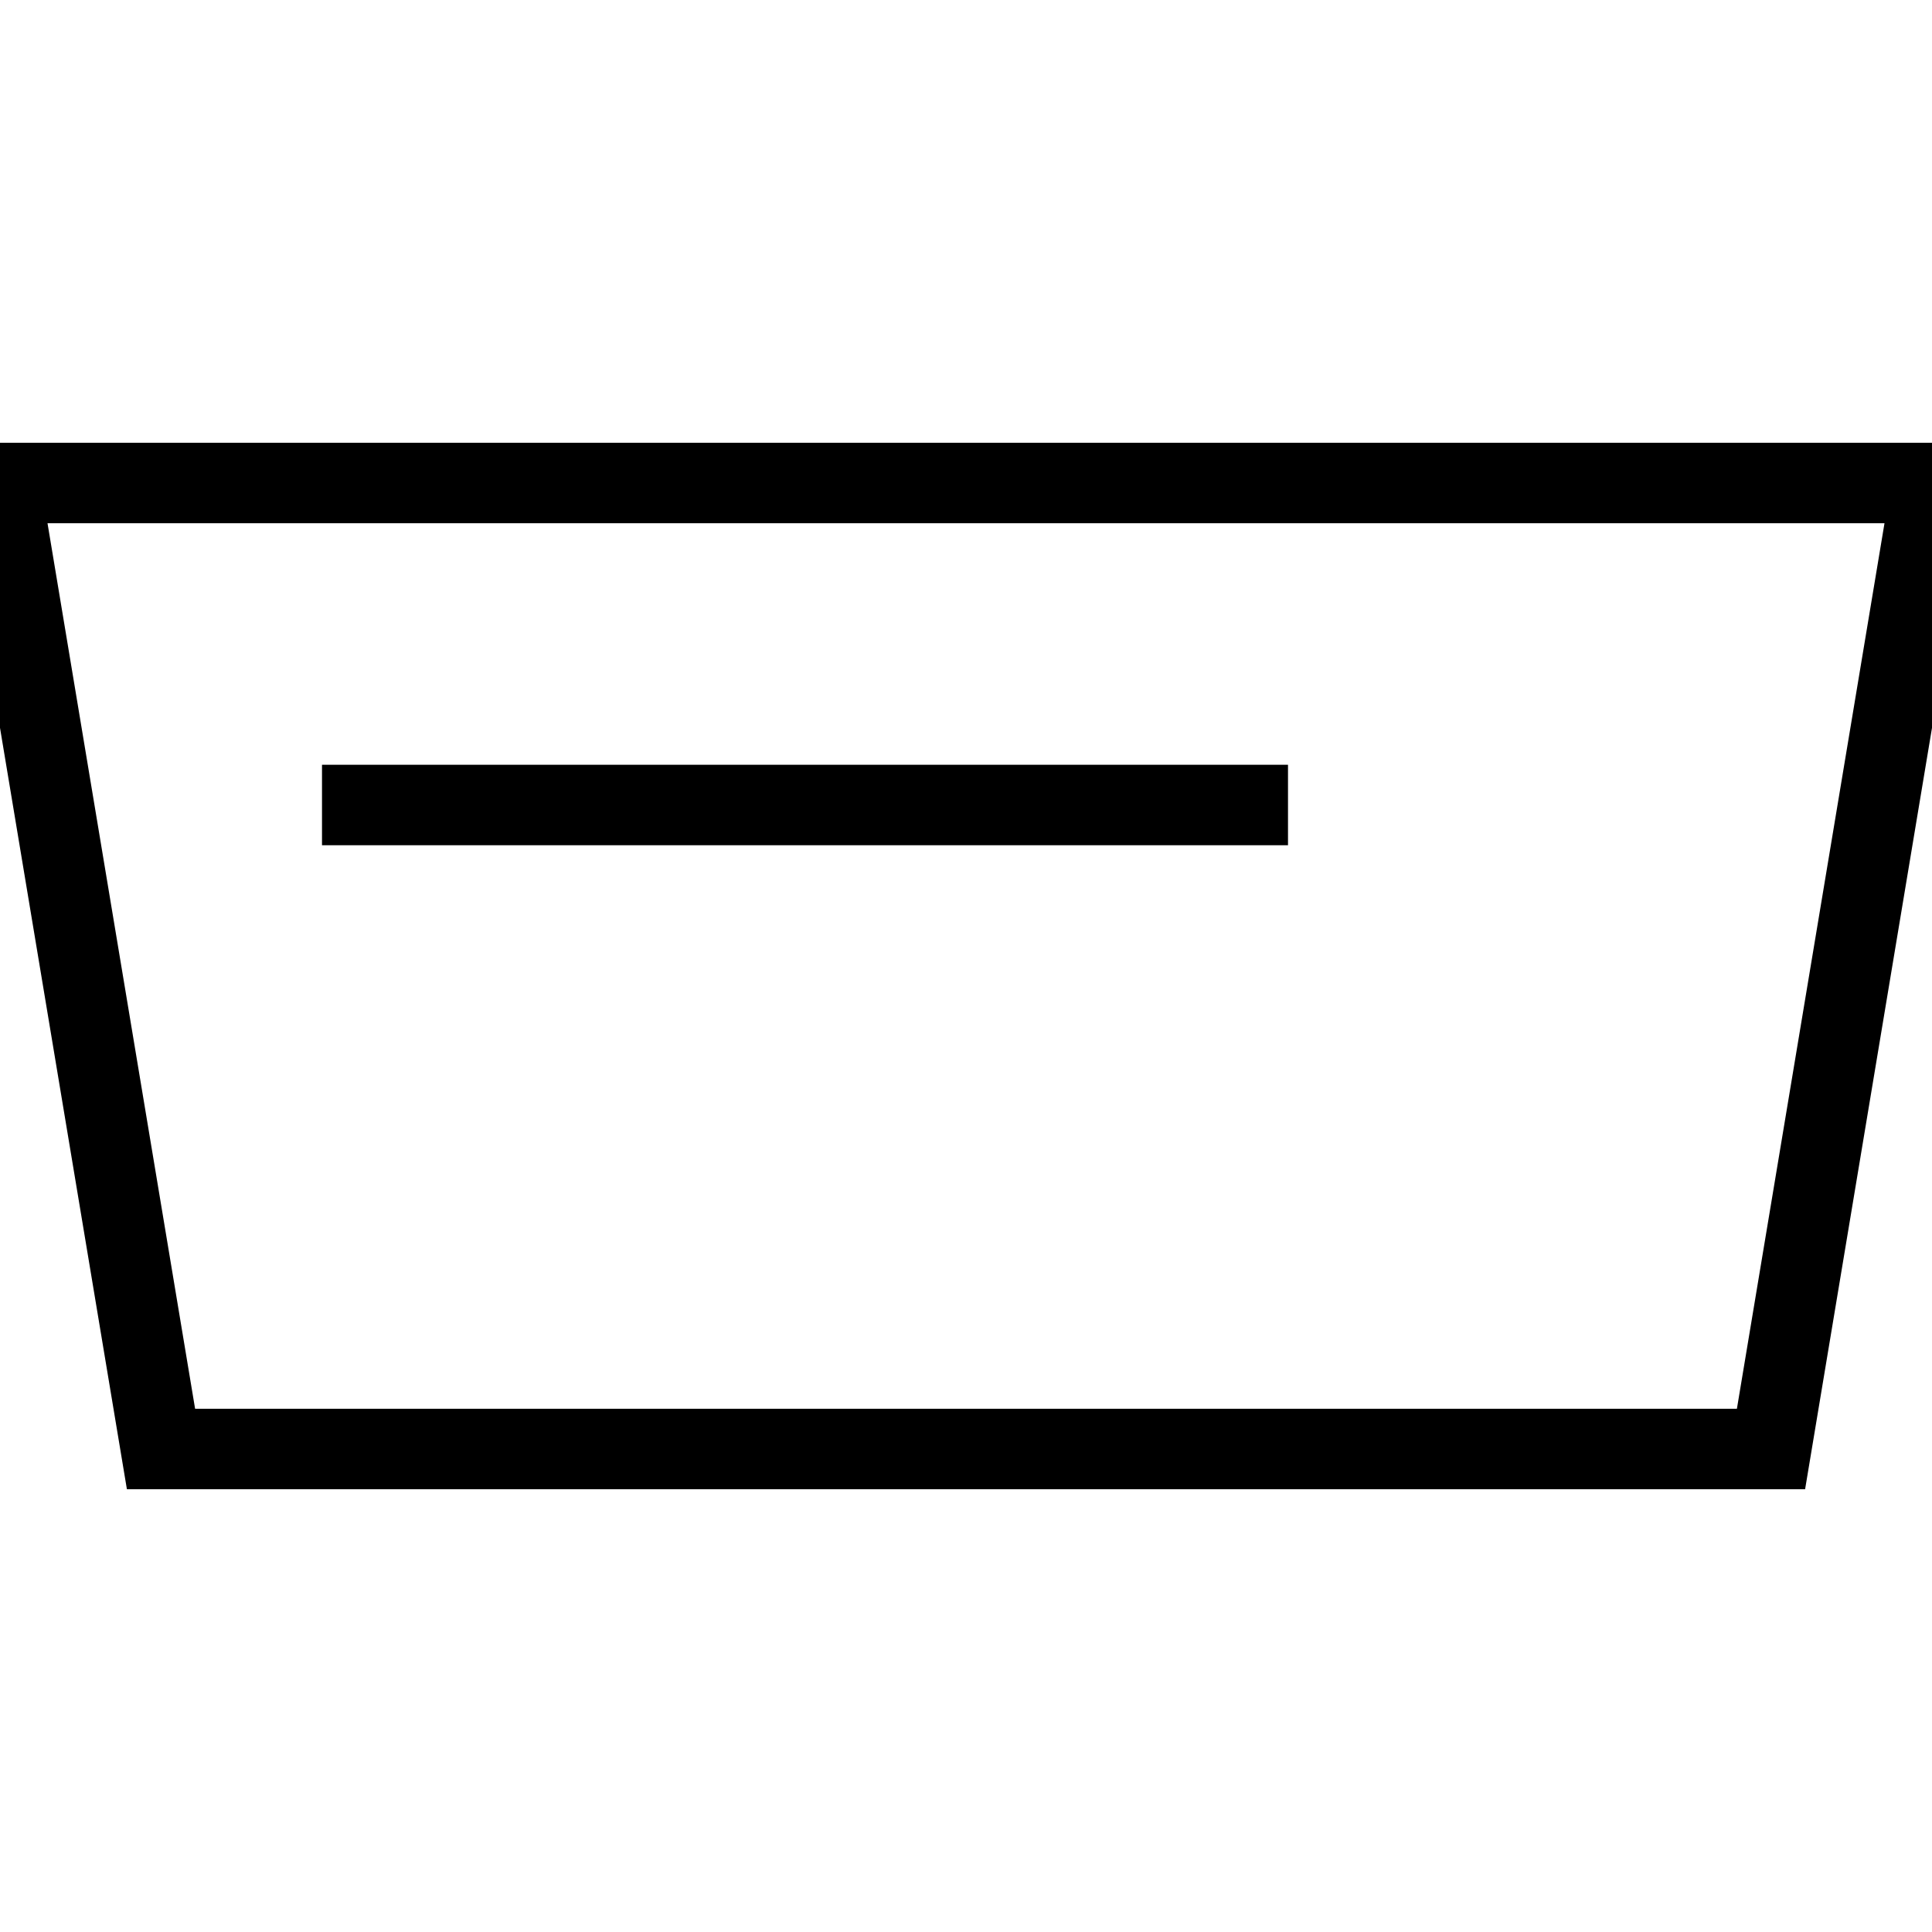 <svg xmlns="http://www.w3.org/2000/svg" className="h-5 w-5 text-gray-500" viewBox="0 0 24 24" fill="none" stroke="currentColor" strokeWidth="2" strokeLinecap="round" strokeLinejoin="round">
  <path d="M22 18h-20l-2-12h24l-2 12zm-18-8h12"/>
</svg>